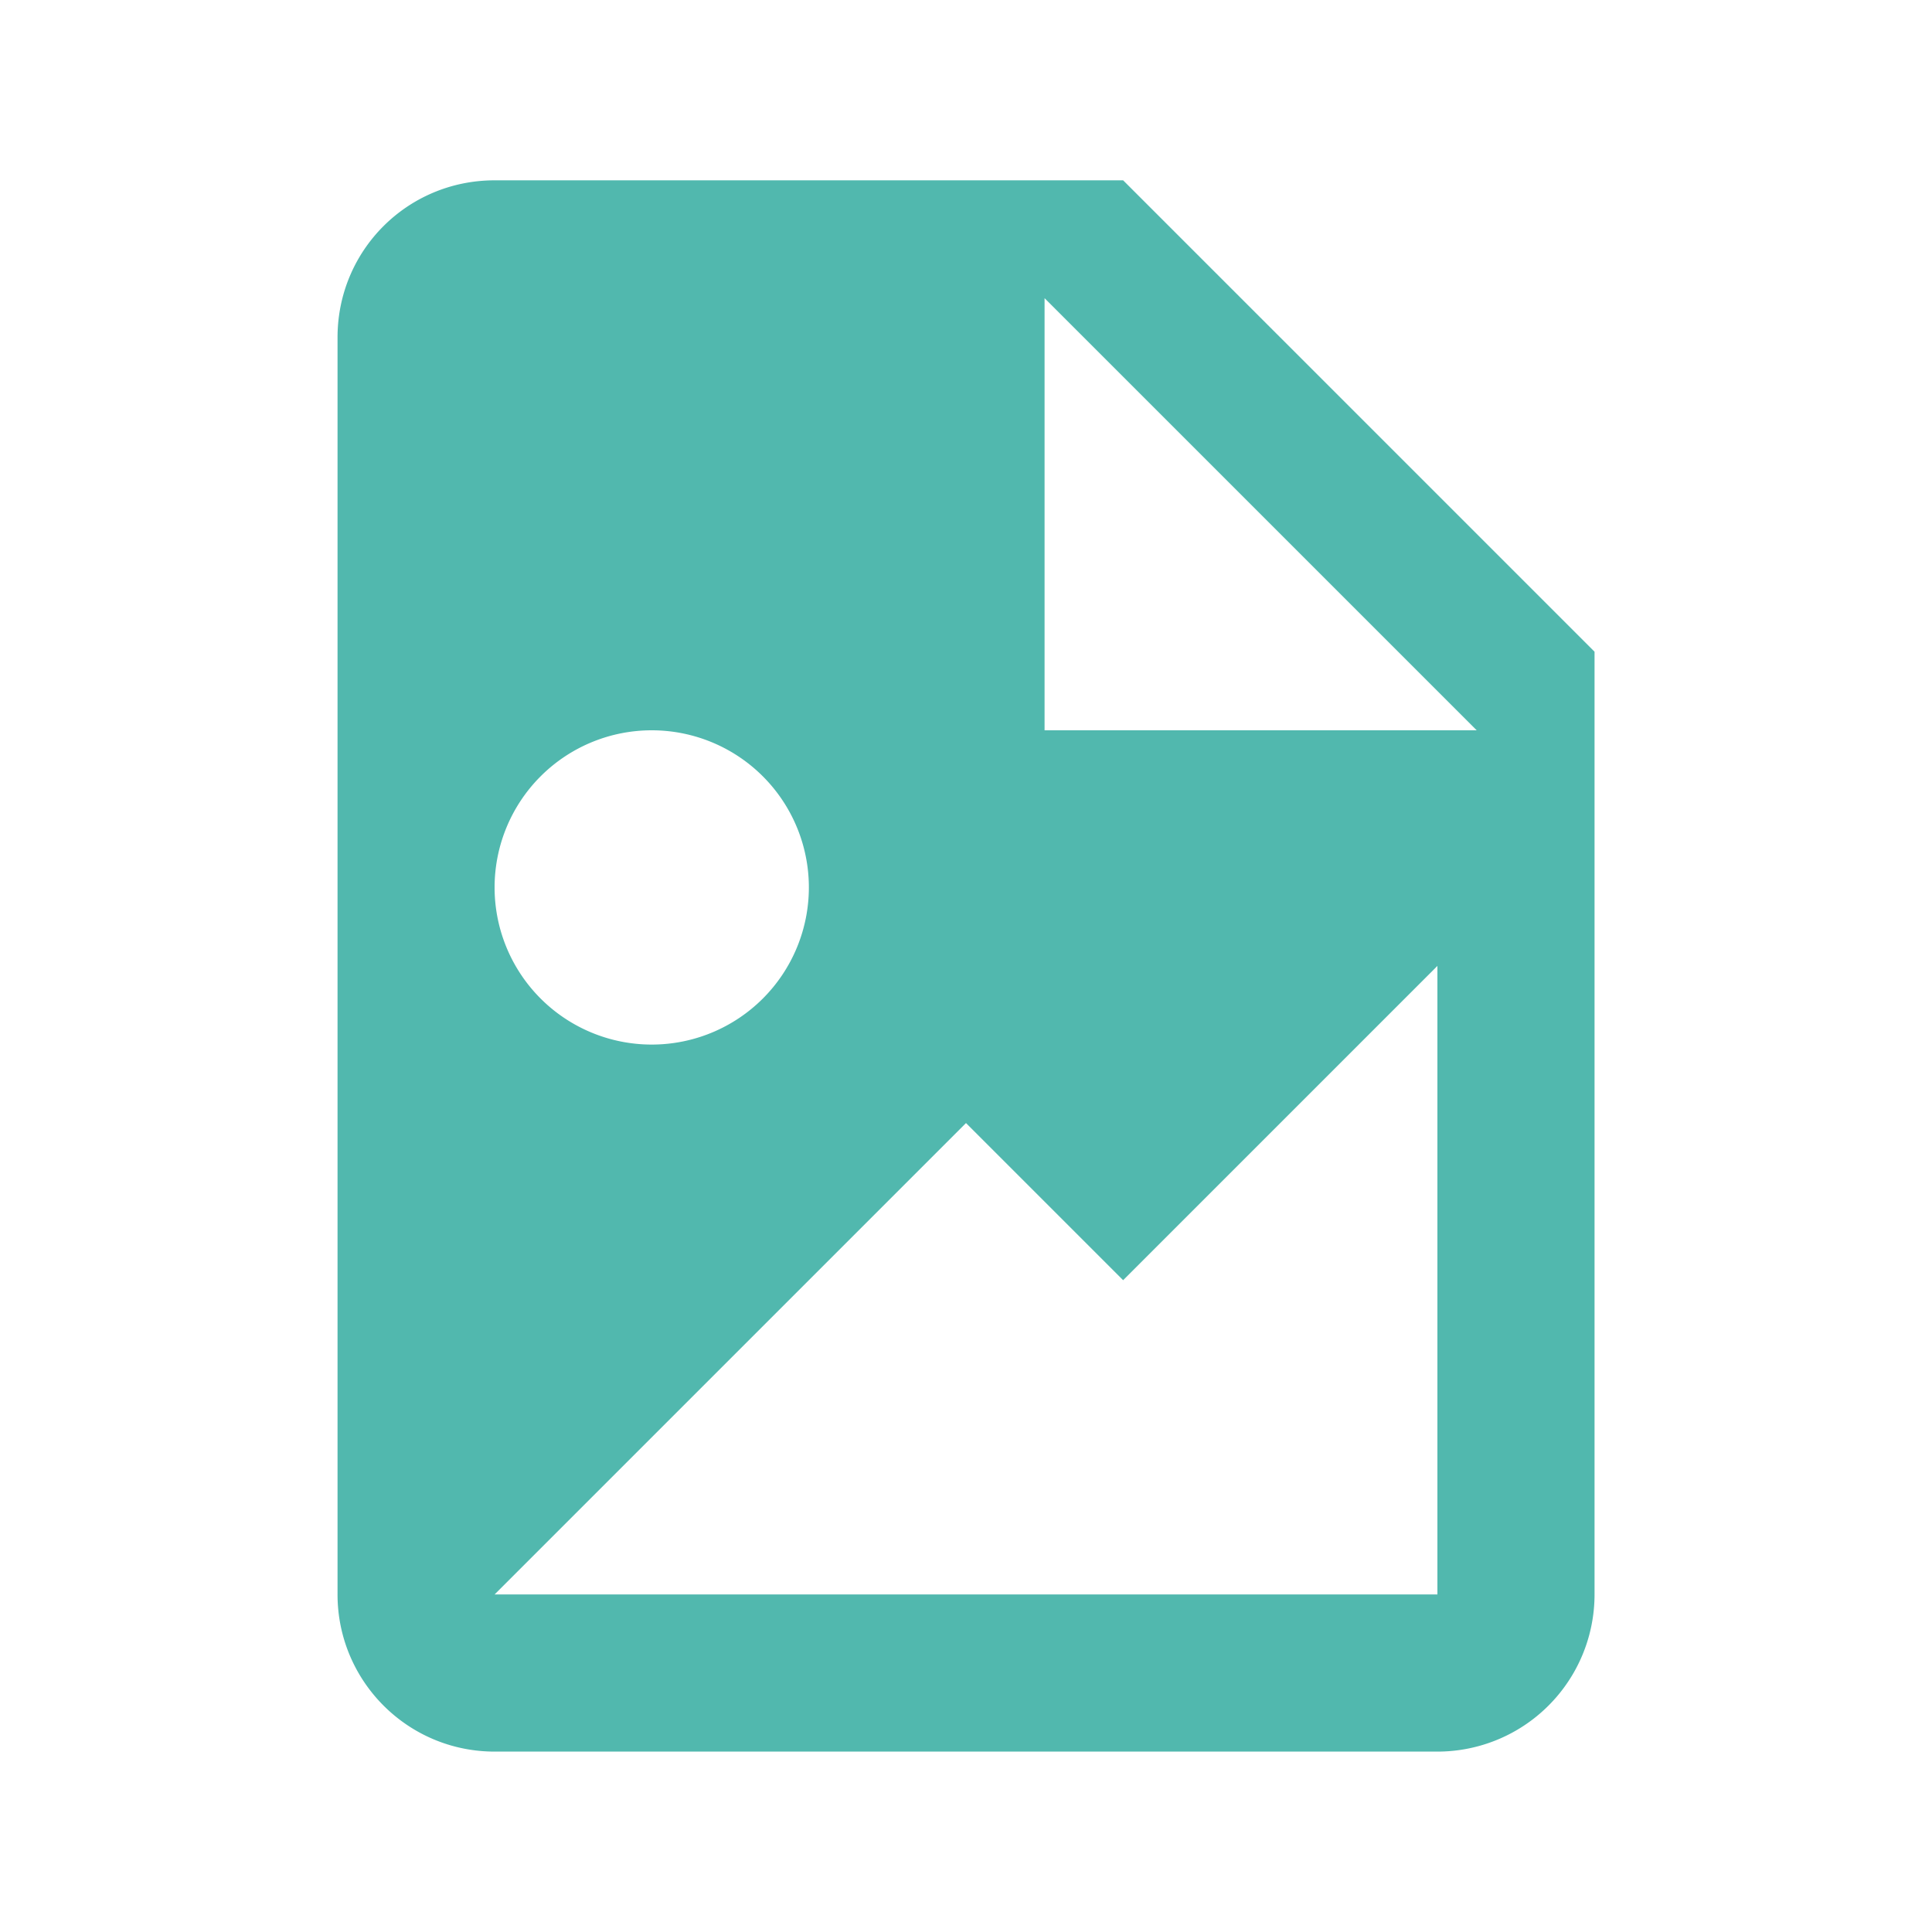 <svg filter="url(#saturation)" opacity="0.8" version="1.1" viewBox="0 0 24 24" xmlns="http://www.w3.org/2000/svg">
<path d="m12.976 9.072h5.368l-5.368-5.368v5.368m-6.832-6.832h7.808l5.856 5.856v11.711a1.952 1.952 0 0 1 -1.952 1.952h-11.711c-1.083 0-1.952-.878-1.952-1.952v-15.615c0-1.083.869-1.952 1.952-1.952m0 17.567h11.711v-7.808l-3.904 3.904-1.952-1.952-5.856 5.856m1.952-10.735a1.952 1.952 0 0 0 -1.952 1.952 1.952 1.952 0 0 0 1.952 1.952 1.952 1.952 0 0 0 1.952 -1.952 1.952 1.952 0 0 0 -1.952 -1.952z" fill="#26a69a" stroke-width=".976"/>
<filter id="saturation"><feColorMatrix type="saturate" values="0"/></filter></svg>
